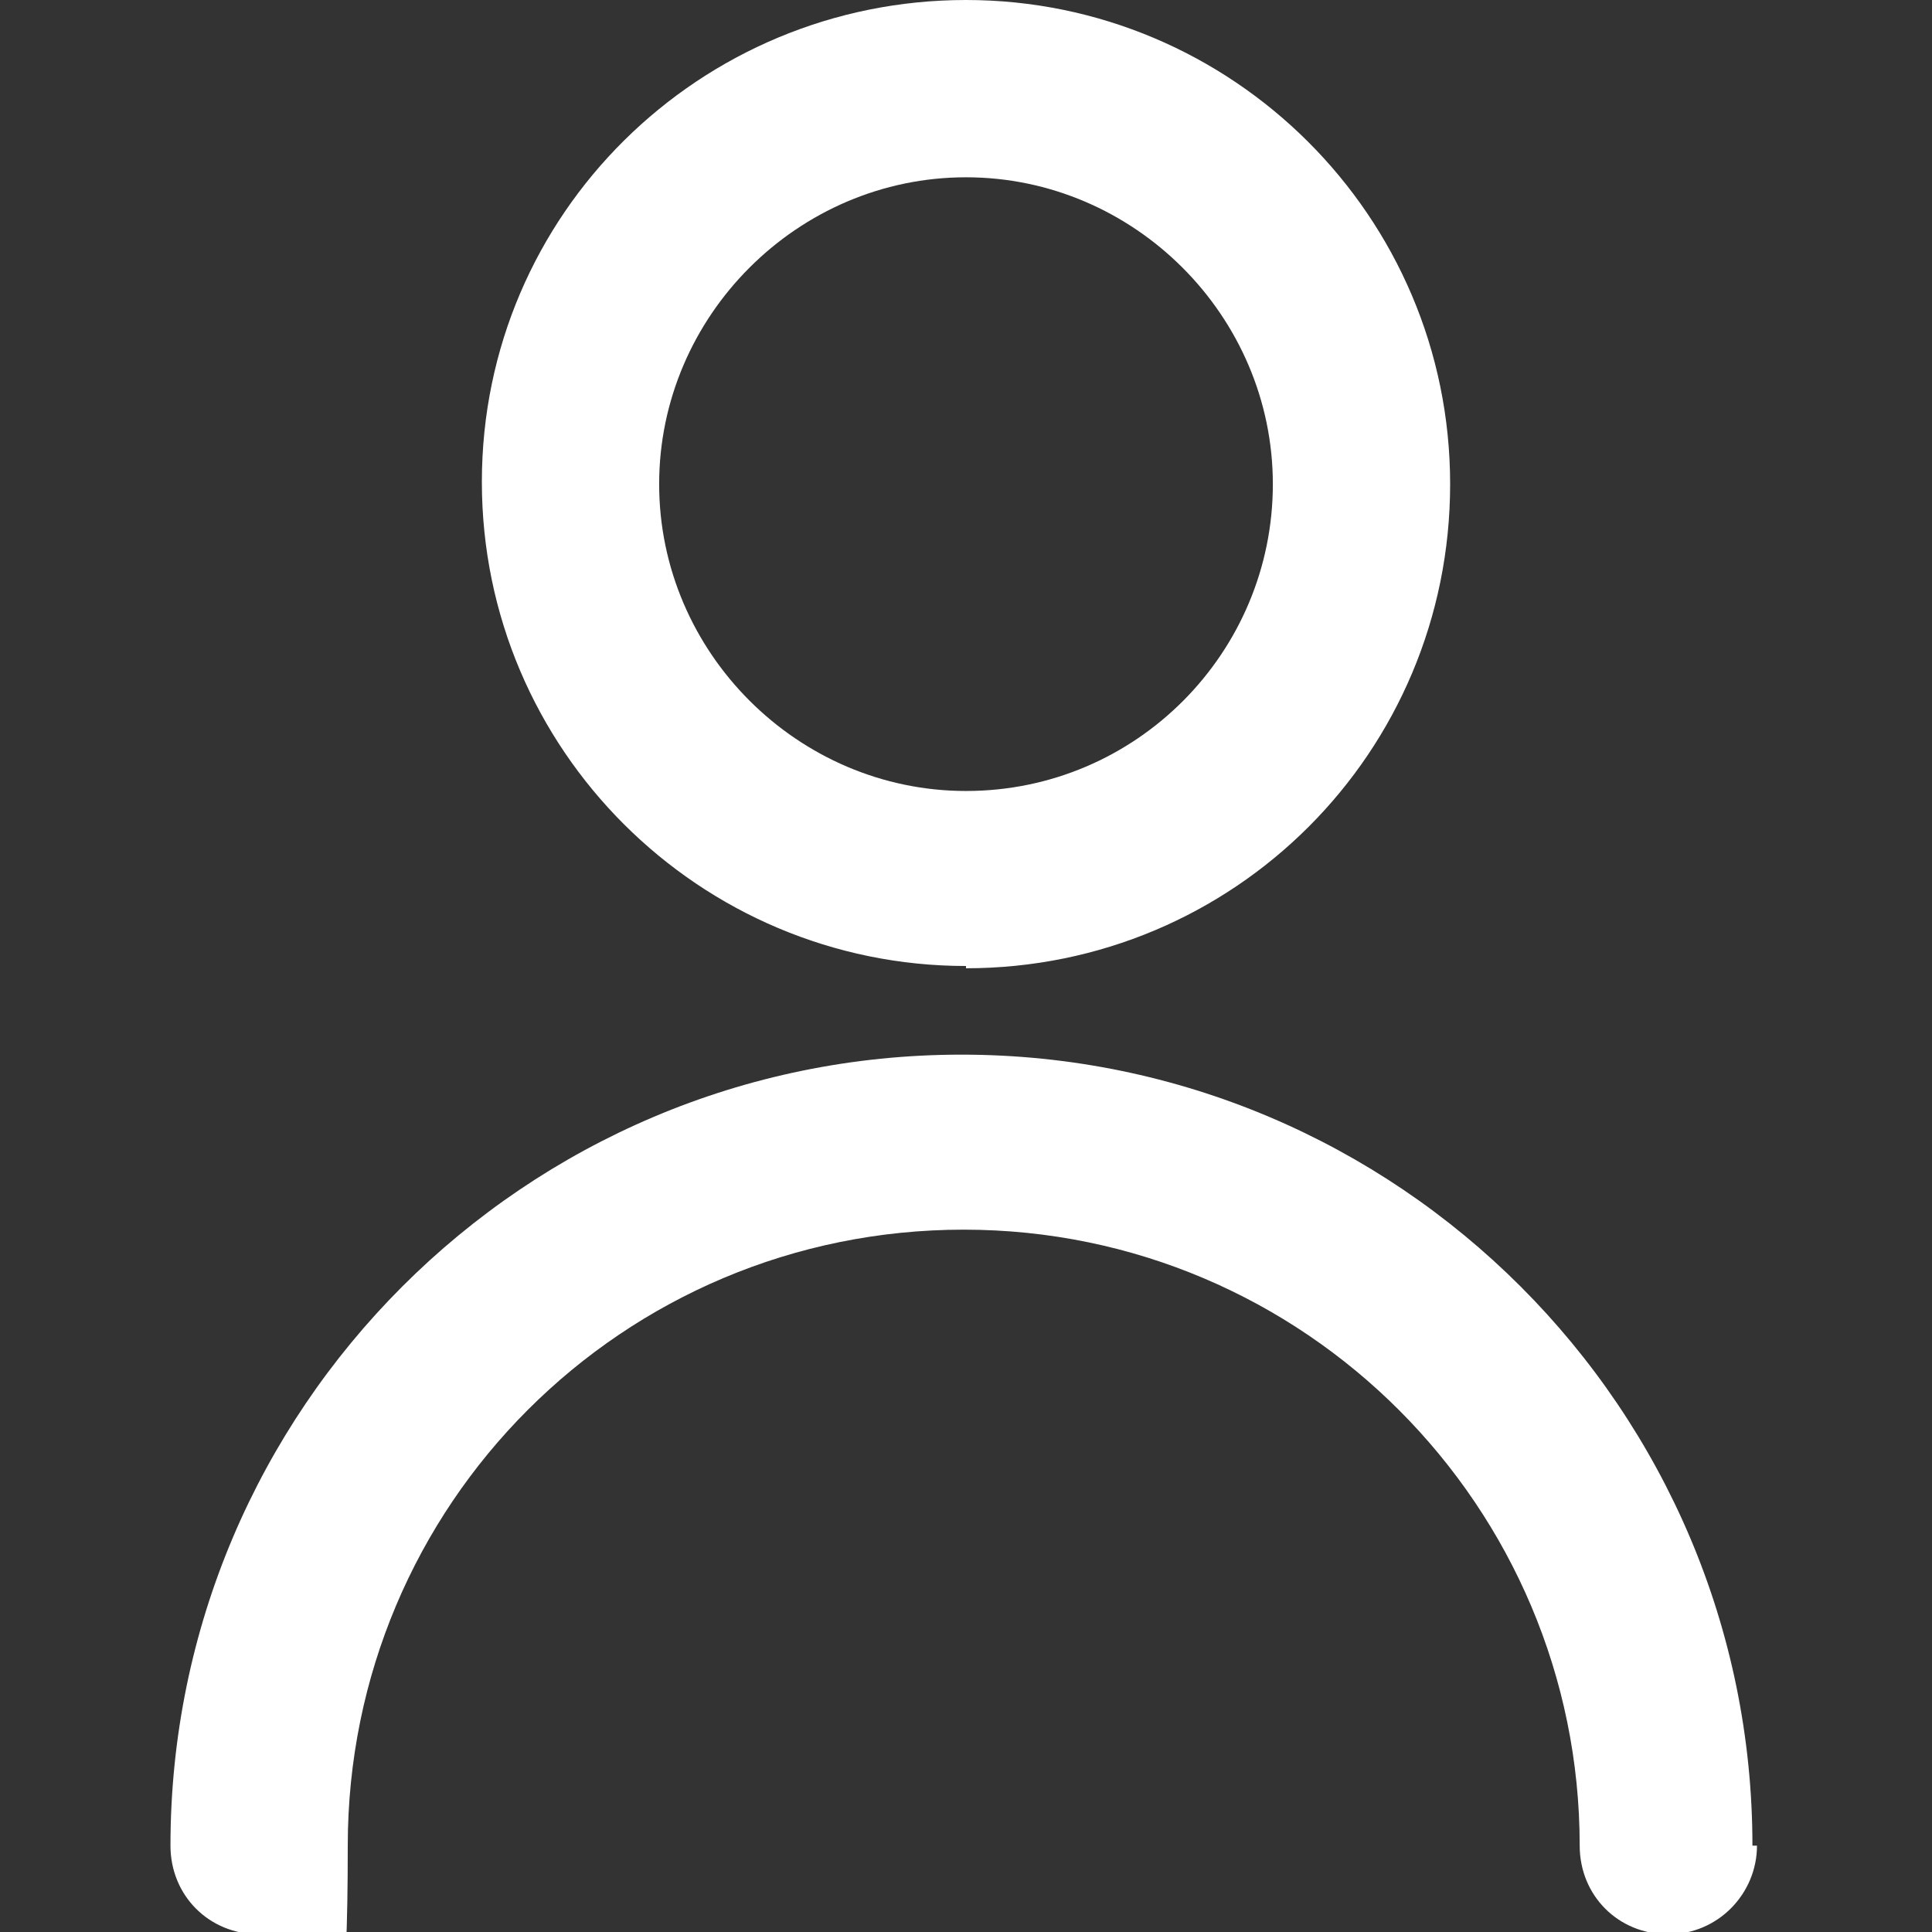 <?xml version="1.0" encoding="UTF-8"?>
<svg id="Layer_1" data-name="Layer 1" xmlns="http://www.w3.org/2000/svg" version="1.1" viewBox="0 0 85 85">
  <rect x="0" y="0" width="85" height="85" fill="#333333" stroke="none"/>
  <defs>
    <style>
      .cls-1 {
        fill: #fff;
        stroke-width: 0px;
      }
    </style>
  </defs>
  <path class="cls-1" d="M77.3,81.2c0,2.1-1.7,3.9-3.9,3.9s-3.9-1.7-3.9-3.9c0-14.9-12.1-27.1-27.1-27.1s-27.1,12.1-27.1,27.1-1.7,3.9-3.9,3.9-3.9-1.7-3.9-3.9c0-19.2,15.6-34.8,34.8-34.8s34.8,15.6,34.8,34.8ZM42.5,42.5c-11.7,0-21.3-9.5-21.3-21.3S30.8,0,42.5,0s21.3,9.5,21.3,21.3-9.5,21.3-21.3,21.3ZM42.5,34.8c7.5,0,13.5-6.1,13.5-13.5s-6.1-13.5-13.5-13.5-13.5,6.1-13.5,13.5,6.1,13.5,13.5,13.5Z"/>
</svg>